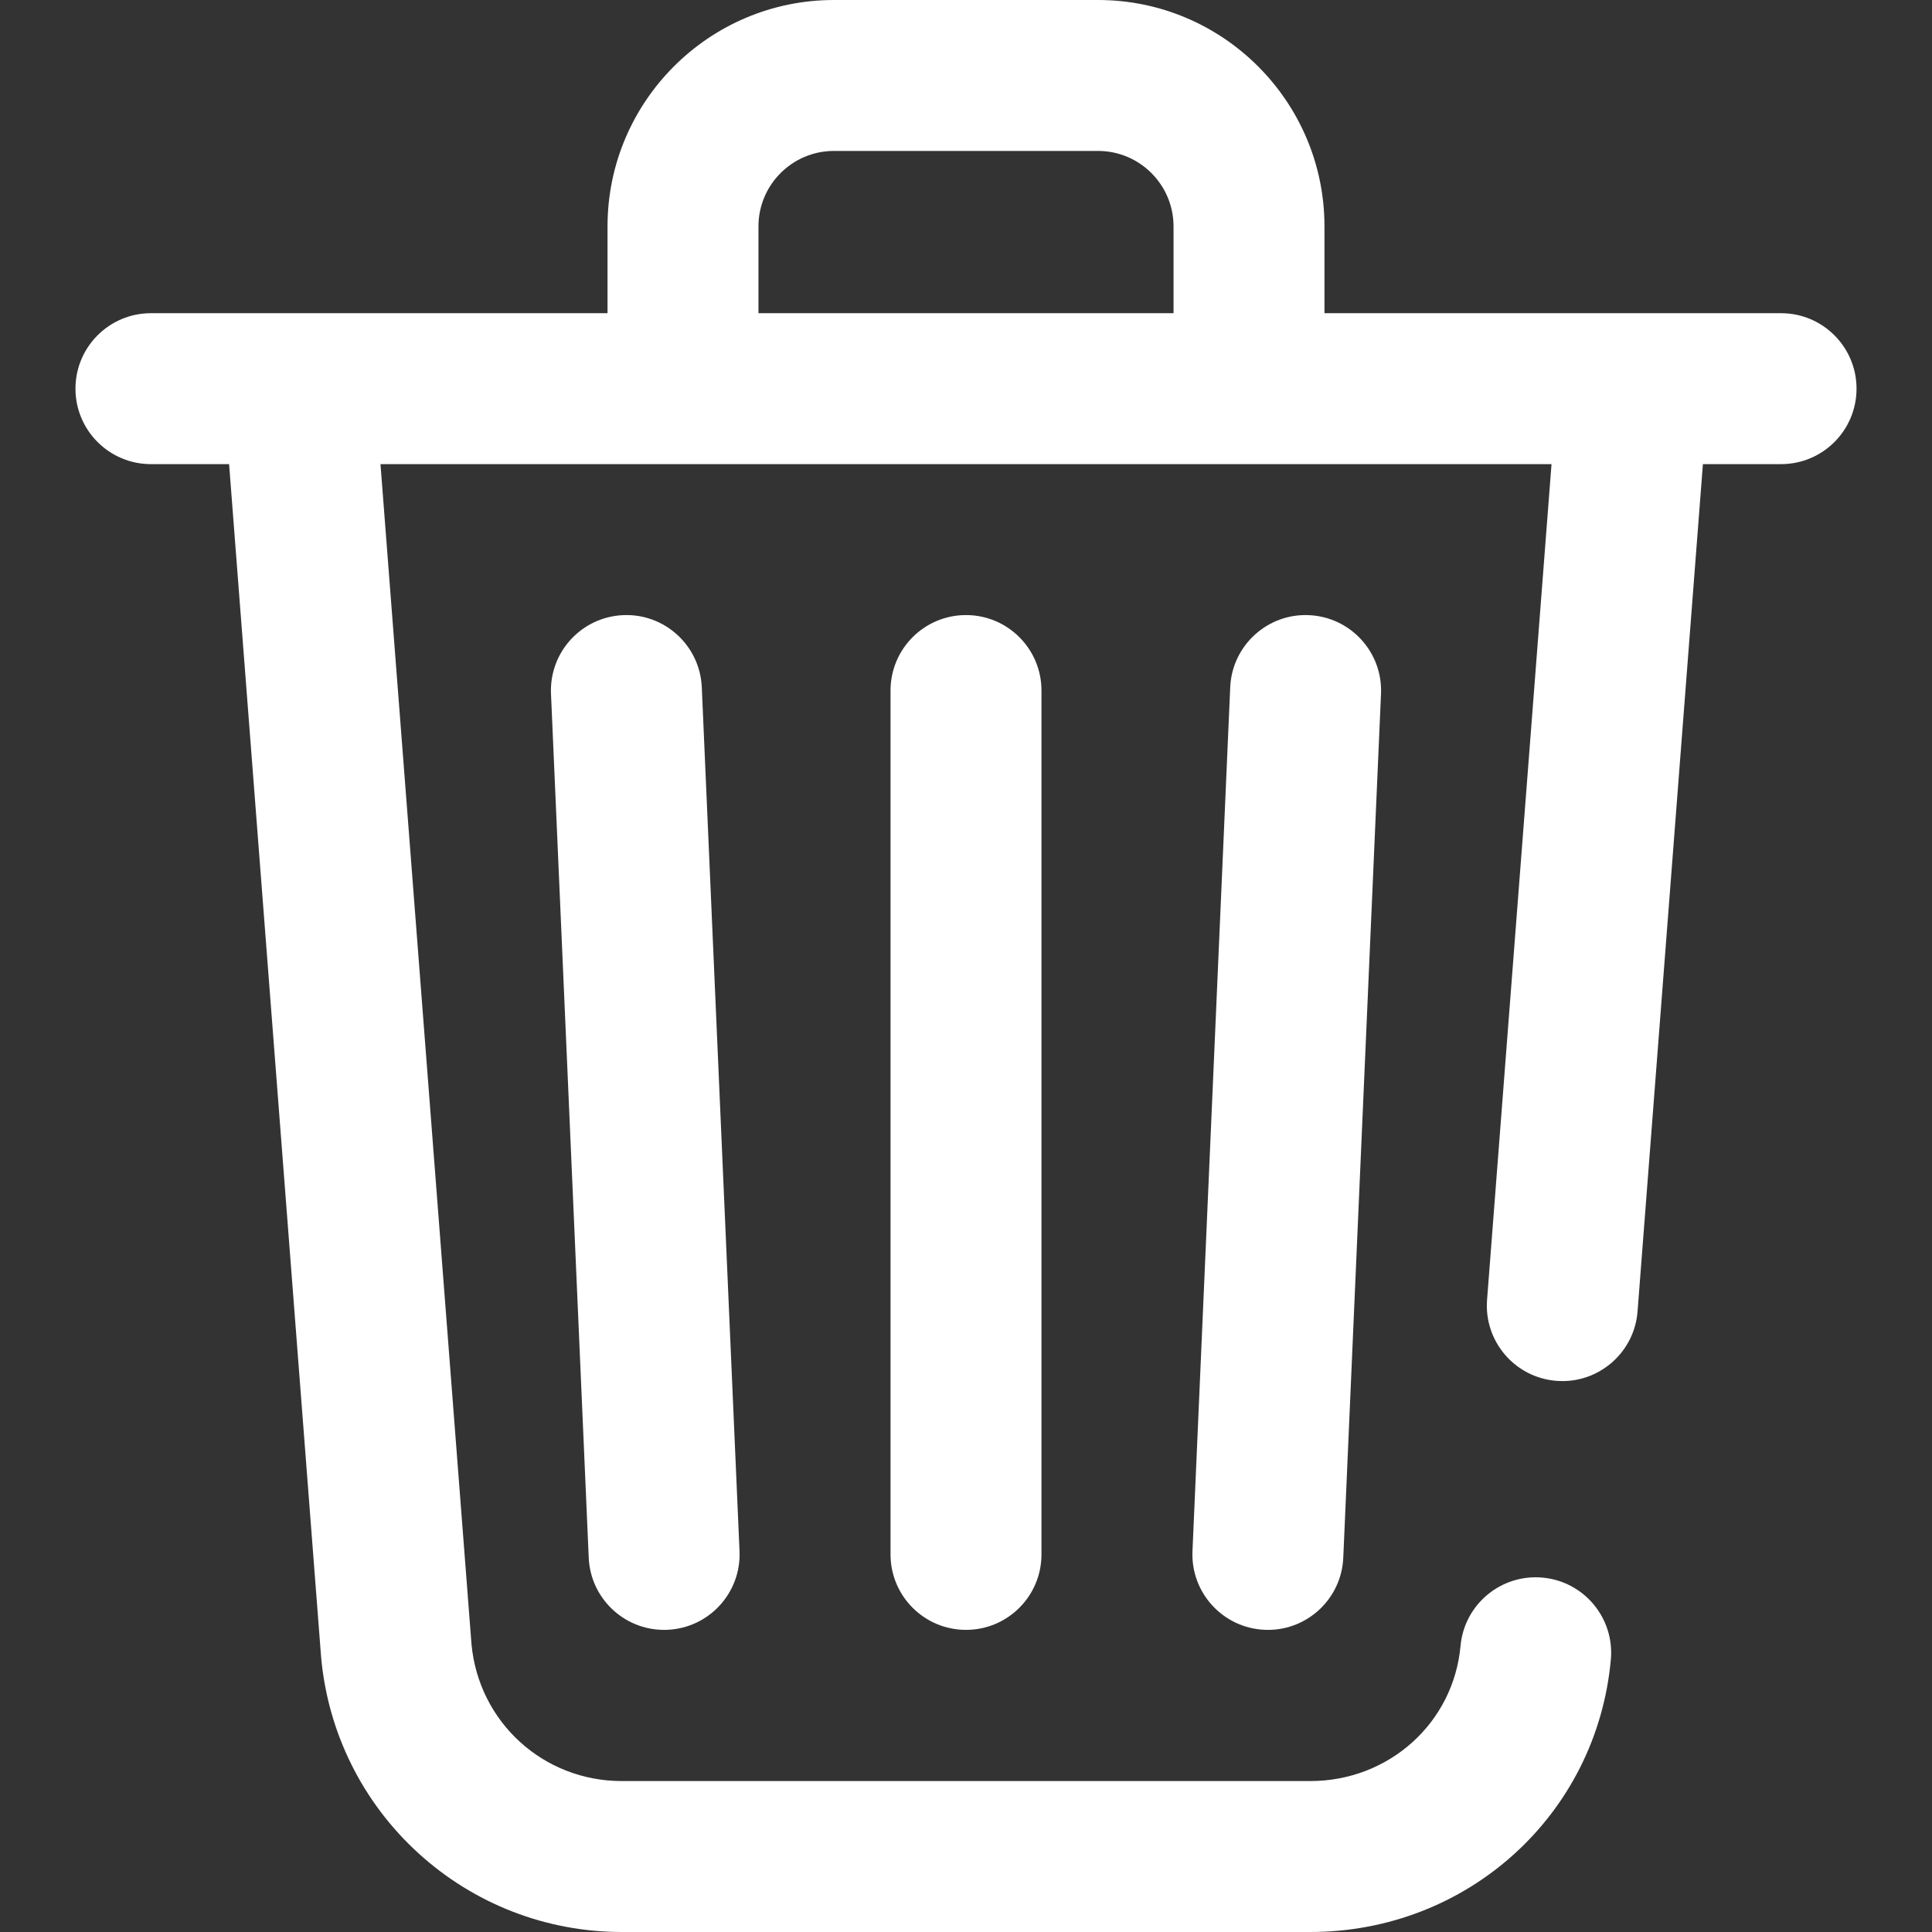 <?xml version="1.0" encoding="iso-8859-1"?>
<!-- Generator: Adobe Illustrator 19.0.0, SVG Export Plug-In . SVG Version: 6.00 Build 0)  -->
<svg version="1.1" id="Capa_1" xmlns="http://www.w3.org/2000/svg" xmlns:xlink="http://www.w3.org/1999/xlink" x="0px" y="0px"
	 viewBox="0 0 512 512" style="enable-background:new 0 0 512 512; fill: #fff;" xml:space="preserve">
<rect x="0" y="0" width="512" height="512" fill="#333333" stroke="none"/>
<g>
	<g>
		<g>
			<path d="M472,83H351V60c0-33.084-26.916-60-60-60h-70c-33.084,0-60,26.916-60,60v23H40c-11.046,0-20,8.954-20,20s8.954,20,20,20
				h20.712l24.374,315.987c0.007,0.092,0.015,0.185,0.023,0.278c1.816,19.924,10.954,38.326,25.73,51.816
				C125.615,504.571,144.771,512,164.778,512h182.444c41.667,0,75.917-31.032,79.669-72.183
				c1.003-11.001-7.101-20.731-18.101-21.734c-11.011-1.003-20.731,7.101-21.734,18.101C385.195,456.603,368.07,472,347.222,472
				H164.778c-20.777,0-37.875-15.571-39.823-36.242L100.831,123h310.338l-17.082,221.462c-0.849,11.013,7.39,20.629,18.403,21.479
				c0.524,0.04,1.043,0.06,1.56,0.06c10.347,0,19.11-7.974,19.919-18.463L451.288,123H472c11.046,0,20-8.954,20-20
				S483.046,83,472,83z M311,83H201V60c0-11.028,8.972-20,20-20h70c11.028,0,20,8.972,20,20V83z"/>
			<path d="M165.127,163.019c-11.035,0.482-19.59,9.818-19.108,20.854l10,228.933c0.469,10.738,9.322,19.128,19.966,19.128
				c0.294,0,0.591-0.006,0.888-0.02c11.035-0.482,19.59-9.818,19.108-20.854l-10-228.934
				C185.499,171.092,176.145,162.523,165.127,163.019z"/>
			<path d="M326.019,182.127l-10,228.934c-0.482,11.035,8.073,20.372,19.108,20.854c0.297,0.013,0.593,0.02,0.888,0.02
				c10.643,0,19.497-8.39,19.966-19.128l10-228.933c0.482-11.035-8.073-20.372-19.108-20.854
				C335.856,162.527,326.501,171.092,326.019,182.127z"/>
			<path d="M236,183v228.933c0,11.046,8.954,20,20,20c11.046,0,20-8.954,20-20V183c0-11.046-8.954-20-20-20S236,171.954,236,183z"/>
		</g>
	</g>
</g>
<g>
</g>
<g>
</g>
<g>
</g>
<g>
</g>
<g>
</g>
<g>
</g>
<g>
</g>
<g>
</g>
<g>
</g>
<g>
</g>
<g>
</g>
<g>
</g>
<g>
</g>
<g>
</g>
<g>
</g>
</svg>
